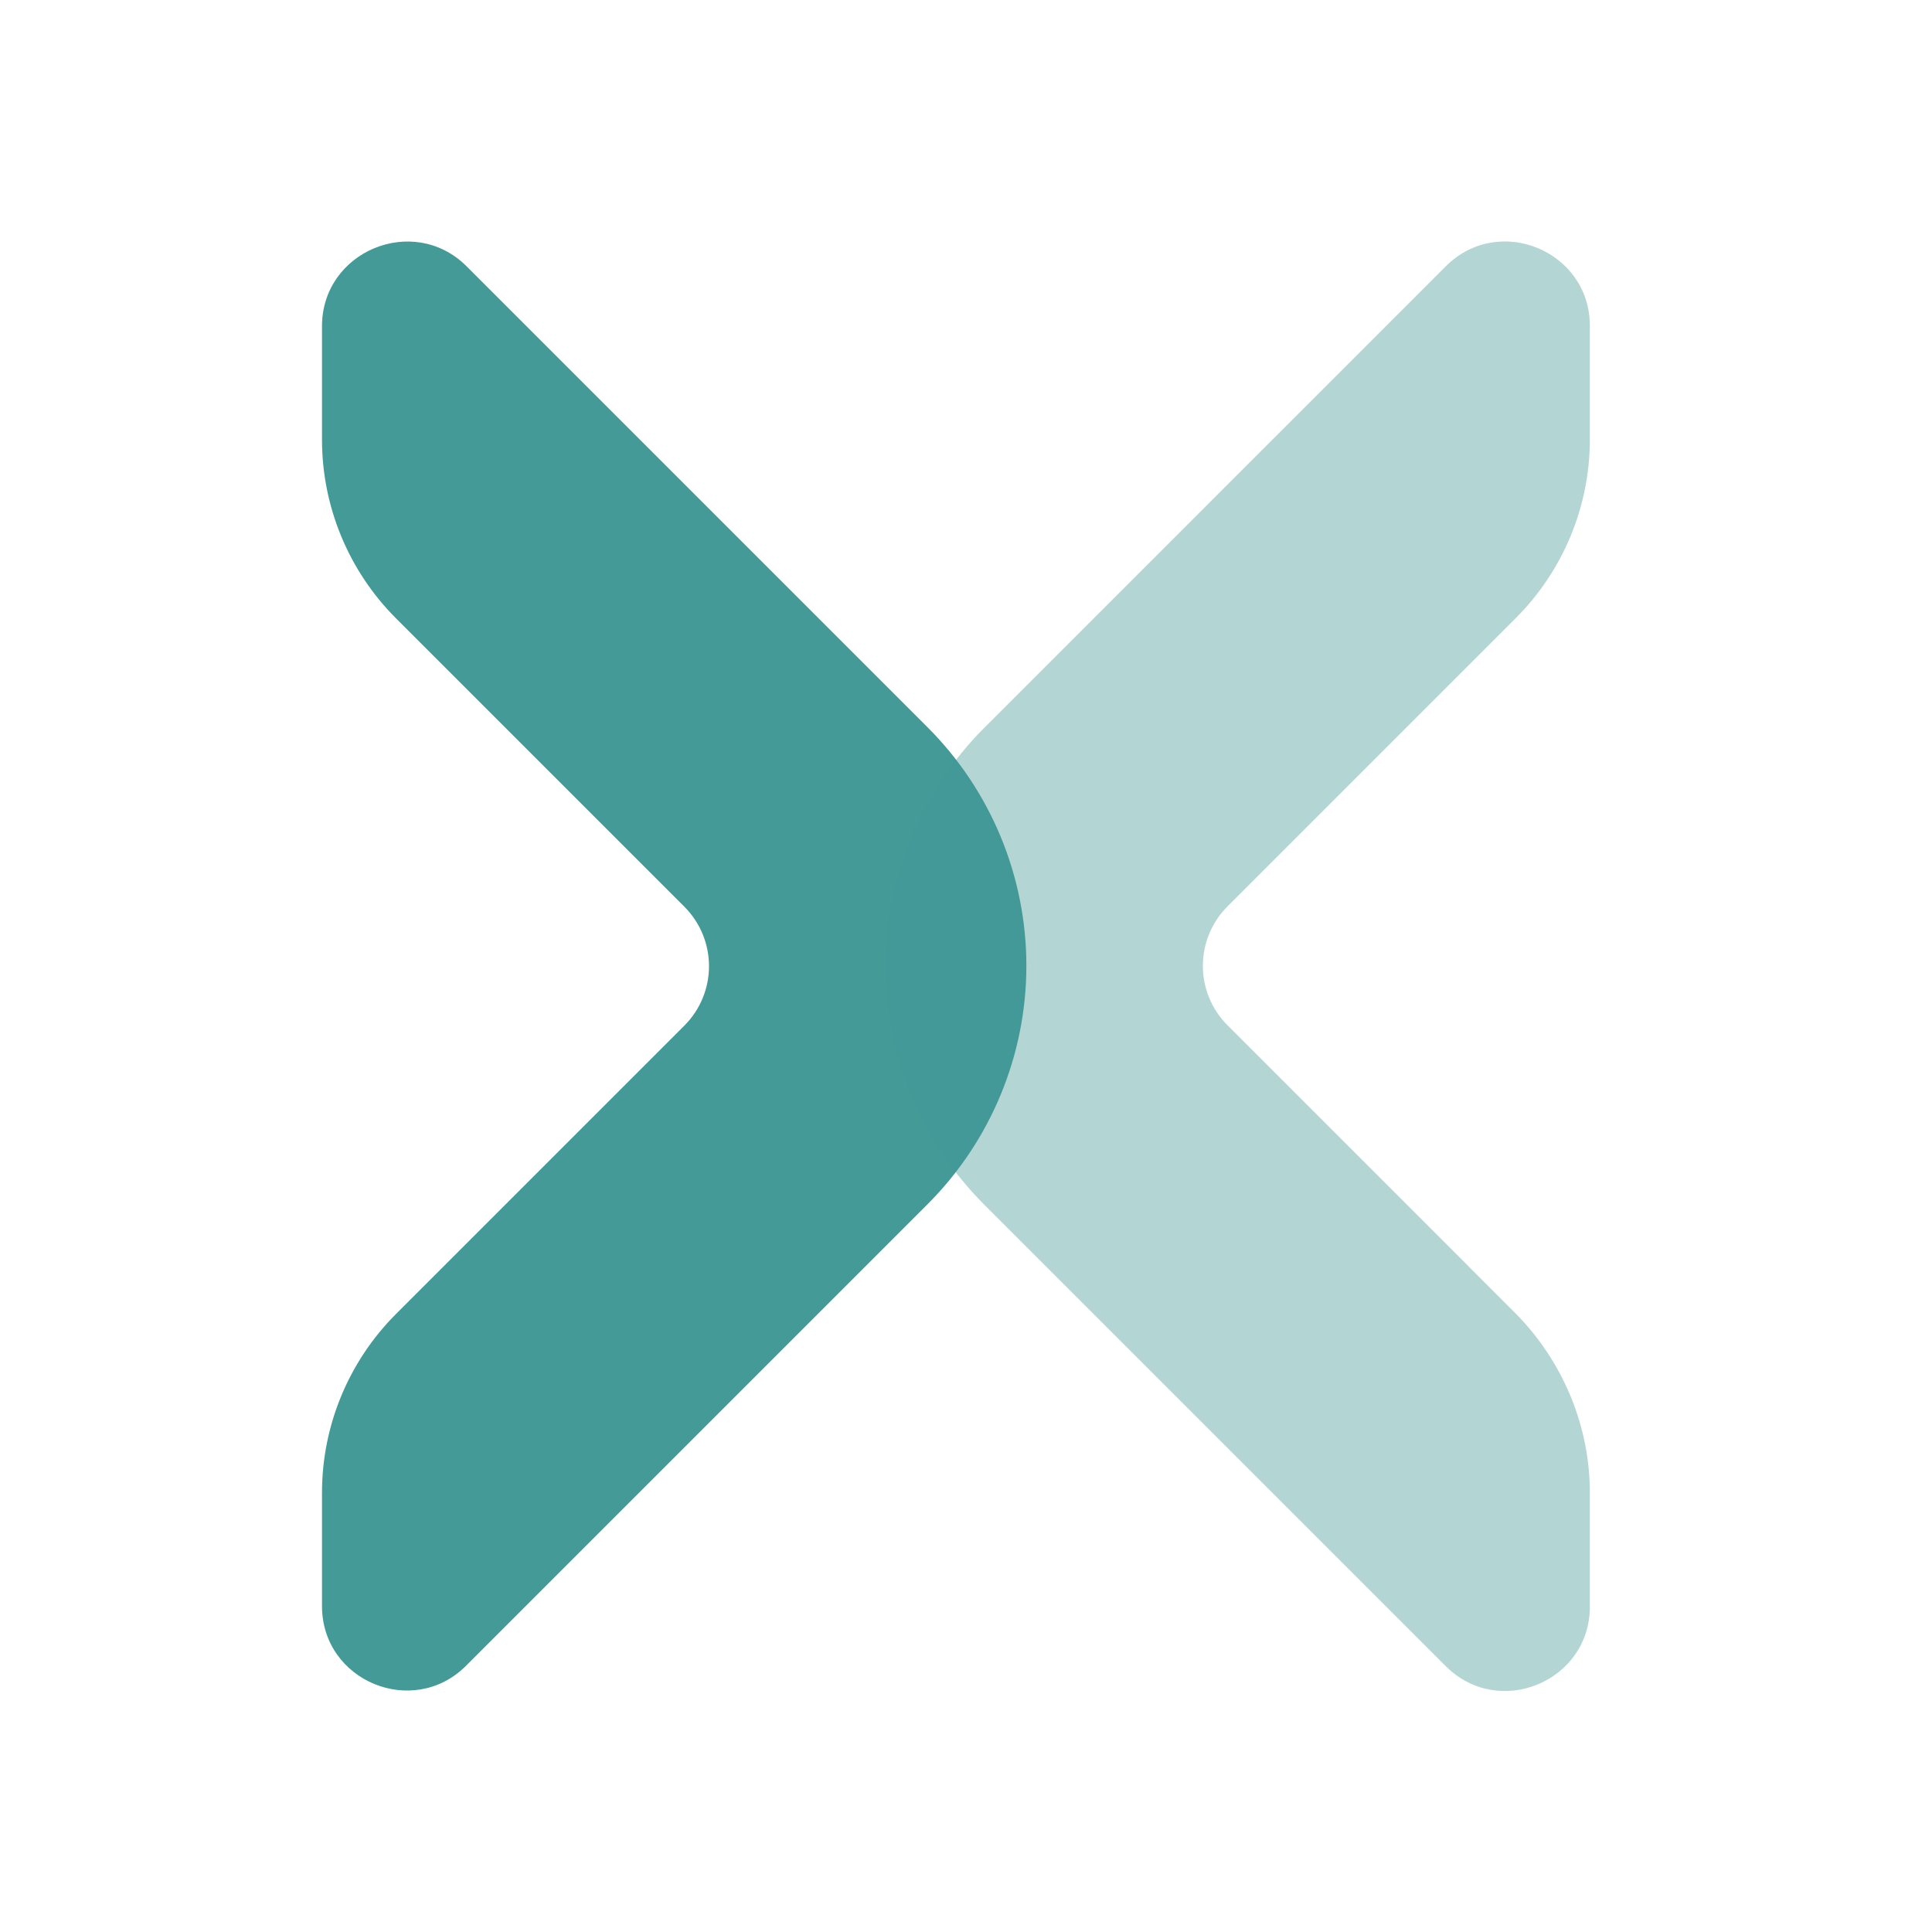 <svg width="24" height="24" viewBox="0 0 24 24" fill="none" xmlns="http://www.w3.org/2000/svg">
<path d="M4 18.542L4 19.952C4 20.882 5.13 21.352 5.79 20.692L11.52 14.962C11.91 14.572 12.219 14.11 12.43 13.601C12.641 13.093 12.75 12.547 12.75 11.997C12.75 11.446 12.641 10.9 12.43 10.392C12.219 9.883 11.91 9.421 11.52 9.032L5.79 3.302C5.13 2.652 4 3.122 4 4.052L4 5.462C4 6.292 4.33 7.092 4.92 7.682L8.5 11.262C8.91 11.672 8.91 12.332 8.5 12.742L4.92 16.322C4.33 16.912 4 17.712 4 18.542Z" fill="#439A97"/>
<path opacity="0.4" d="M19.75 18.548L19.75 19.958C19.75 20.888 18.62 21.358 17.96 20.698L12.23 14.968C11.84 14.579 11.531 14.117 11.32 13.608C11.109 13.1 11 12.554 11 12.003C11 11.453 11.109 10.907 11.32 10.398C11.531 9.89 11.84 9.427 12.23 9.038L17.96 3.308C18.62 2.648 19.75 3.118 19.75 4.048L19.75 5.458C19.75 6.288 19.42 7.088 18.83 7.678L15.25 11.258C14.84 11.668 14.84 12.328 15.25 12.738L18.83 16.318C19.42 16.918 19.75 17.718 19.75 18.548Z" fill="#439A97"/>
</svg>
